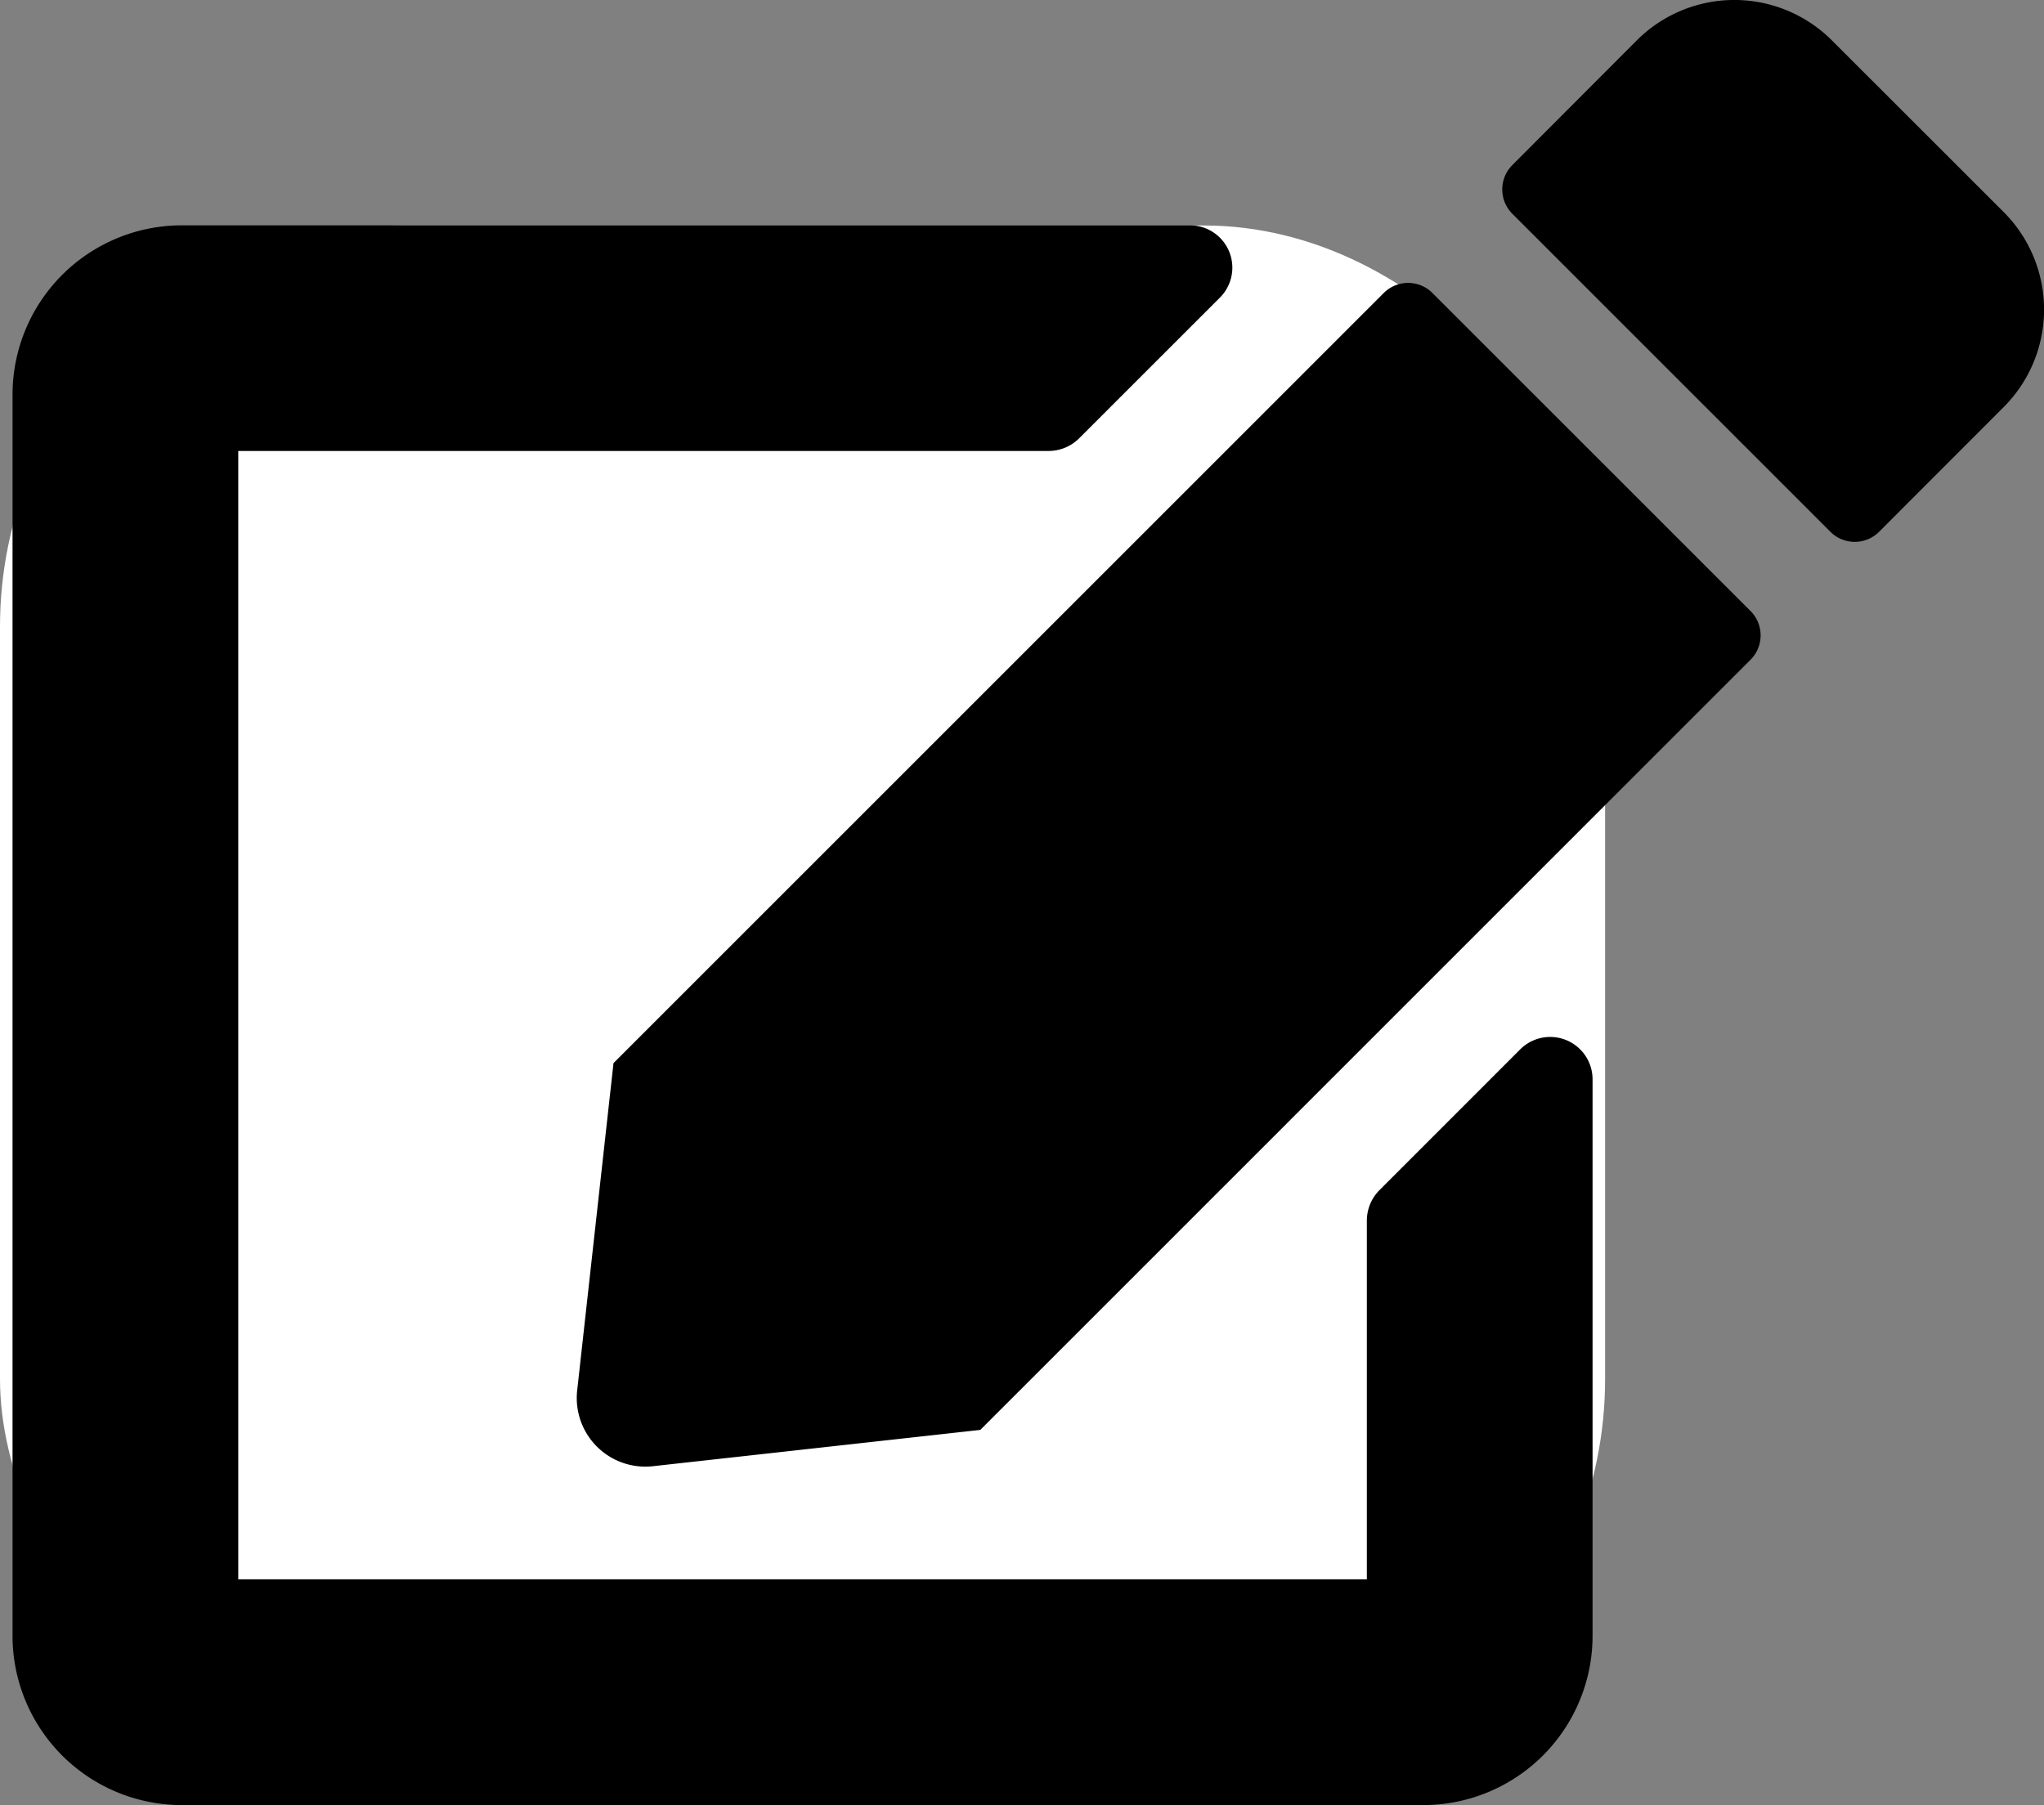 <svg xmlns="http://www.w3.org/2000/svg" width="40.75" height="35.993" viewBox="0 0 40.75 35.993">
  <rect x="0" y="0" width="40.75" height="35.993" fill="#808080" stroke="none"/>
  <g id="Group_299" data-name="Group 299" transform="translate(-936 -382.504)">
    <rect id="Rectangle_617" data-name="Rectangle 617" width="32" height="31" rx="8" transform="translate(936 387)" fill="#fff"/>
    <path id="Icon_awesome-edit" data-name="Icon awesome-edit" d="M28.308,5.85l6.342,6.342a.687.687,0,0,1,0,.97L19.294,28.519l-6.525.724a1.368,1.368,0,0,1-1.512-1.512l.724-6.525L27.337,5.85A.687.687,0,0,1,28.308,5.85ZM39.7,4.24,36.267.809a2.75,2.75,0,0,0-3.881,0L29.9,3.3a.687.687,0,0,0,0,.97l6.342,6.342a.687.687,0,0,0,.97,0L39.7,8.121a2.75,2.75,0,0,0,0-3.881ZM27,24.342V31.5H4.5V9H20.658a.865.865,0,0,0,.6-.246l2.813-2.812a.844.844,0,0,0-.6-1.441H3.375A3.376,3.376,0,0,0,0,7.875v24.75A3.376,3.376,0,0,0,3.375,36h24.75A3.376,3.376,0,0,0,31.5,32.625V21.53a.845.845,0,0,0-1.441-.6l-2.812,2.813A.865.865,0,0,0,27,24.342Z" transform="translate(936.25 382.496)"/>
  </g>
</svg>
